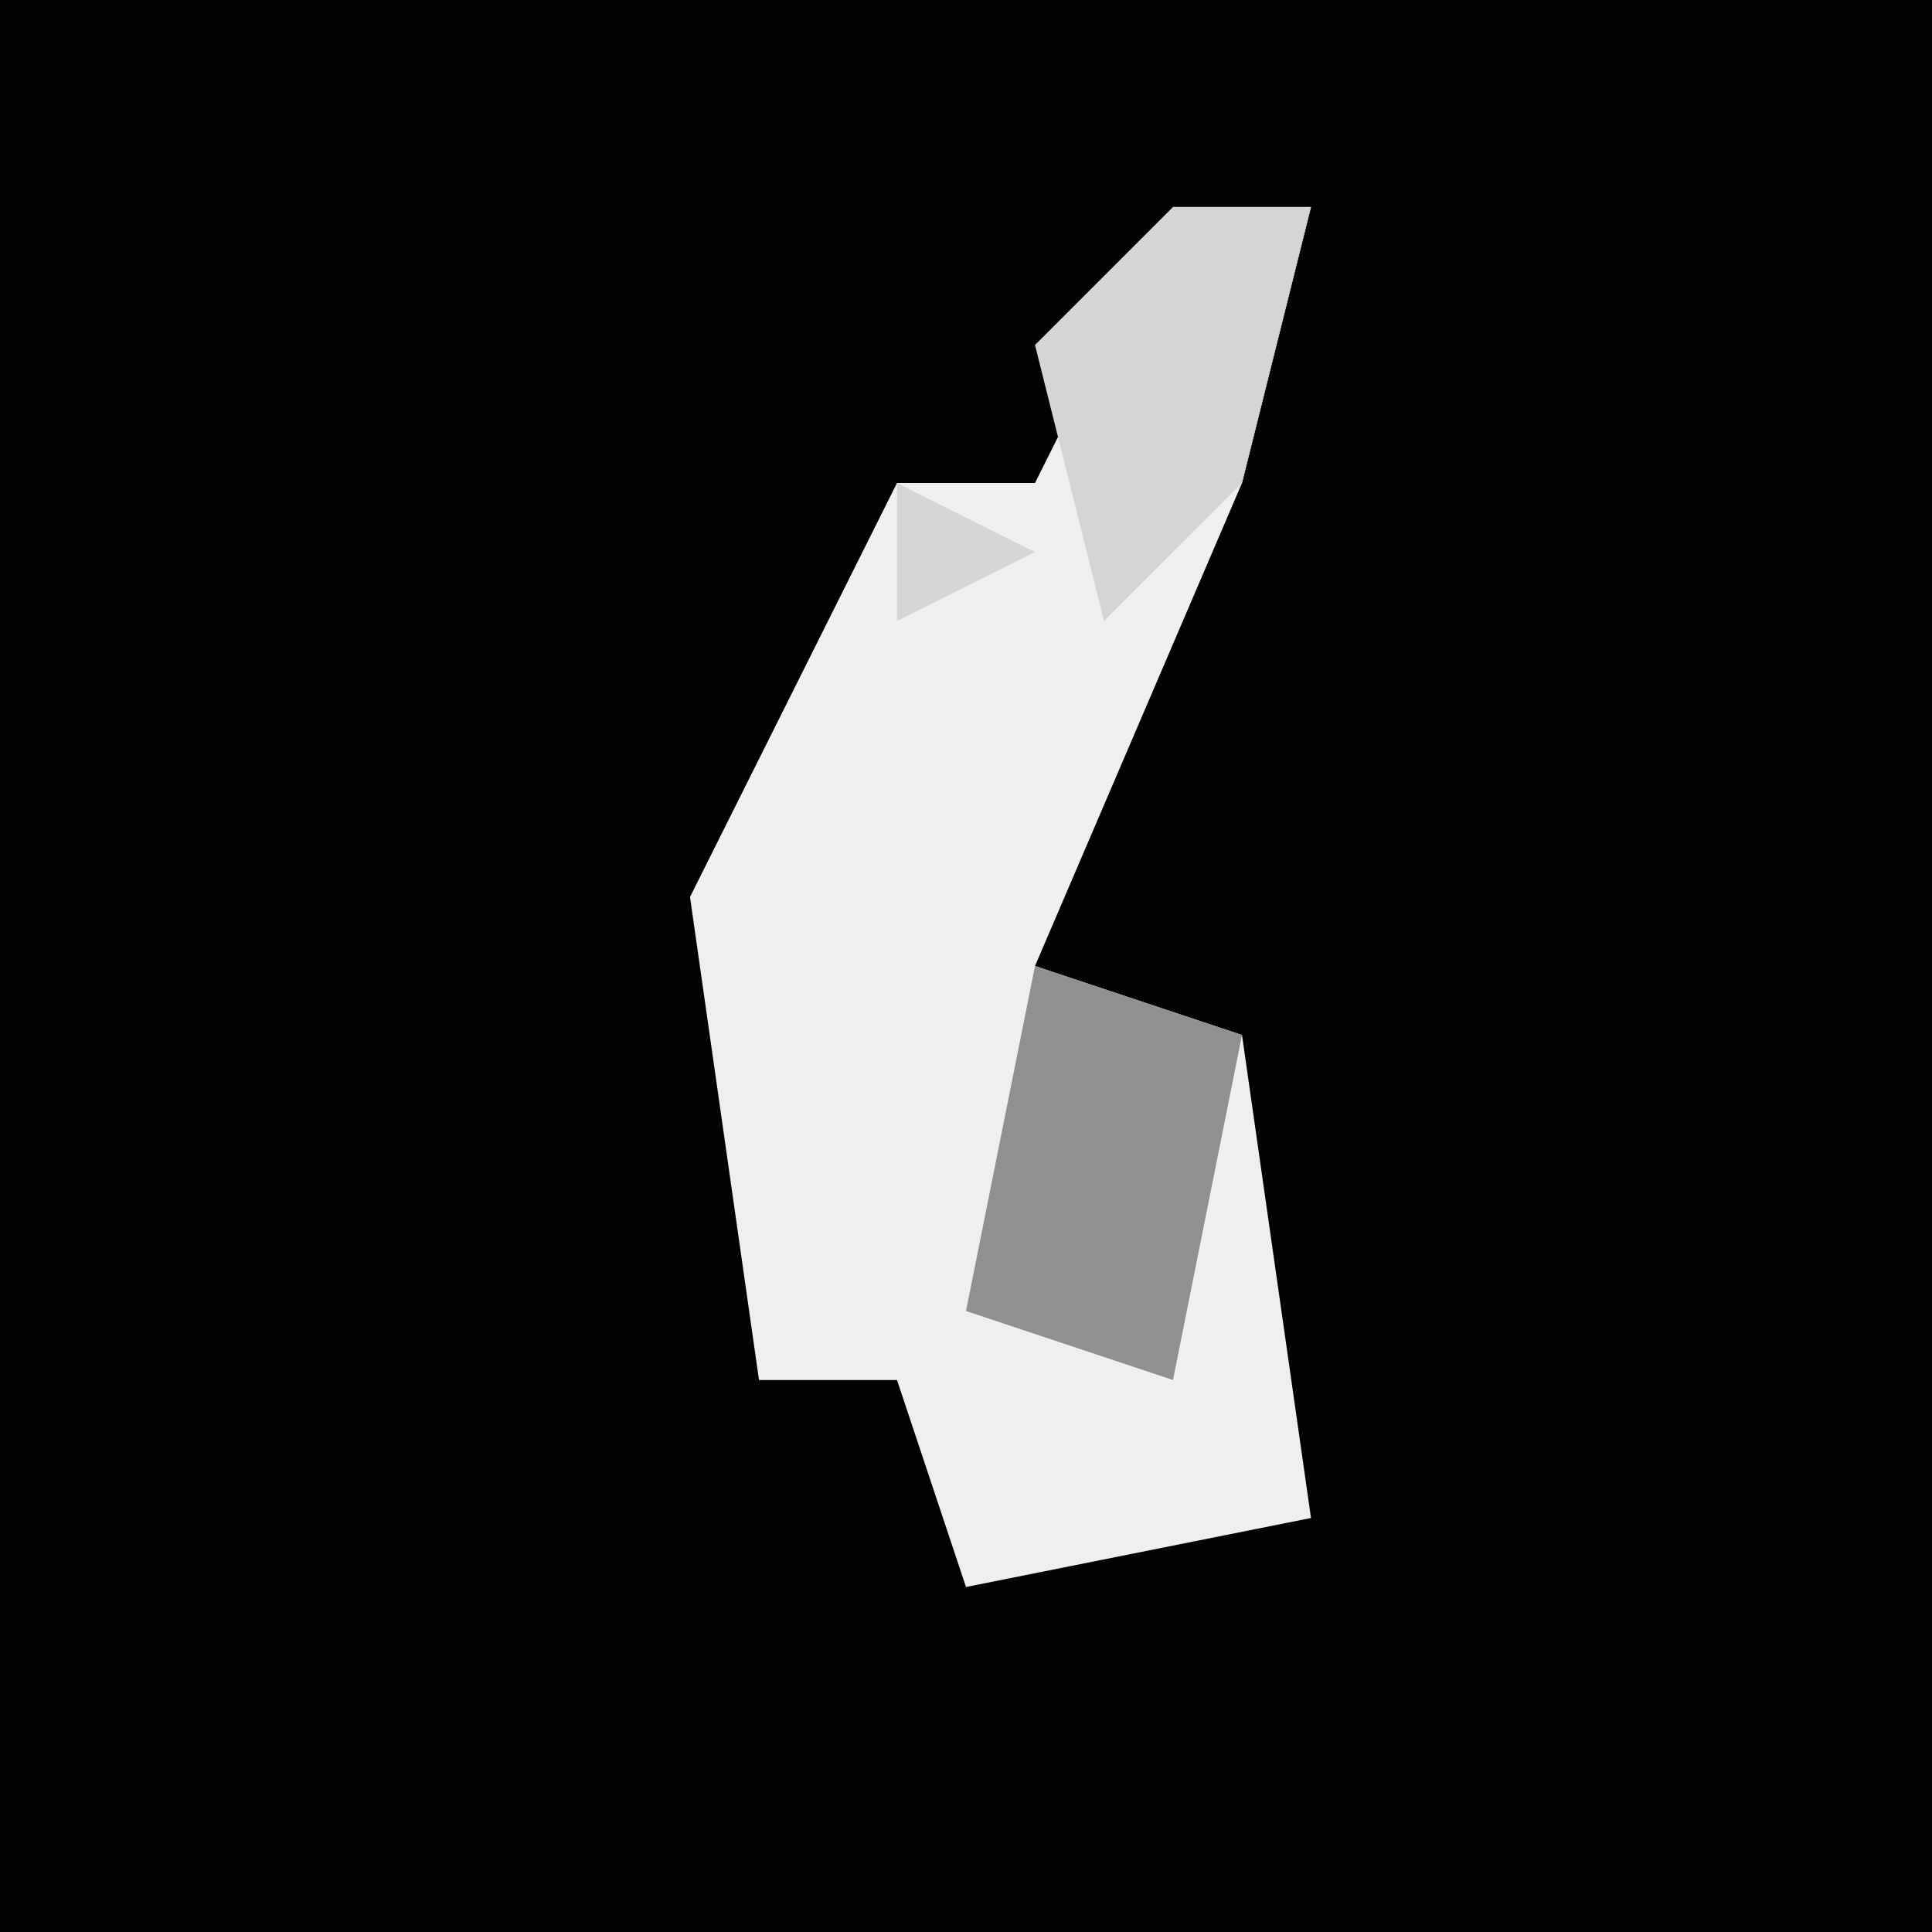 <?xml version="1.0" encoding="UTF-8"?>
<svg version="1.1" xmlns="http://www.w3.org/2000/svg" width="28" height="28">
<path d="M0,0 L28,0 L28,28 L0,28 Z " fill="#020202" transform="translate(0,0)"/>
<path d="M0,0 L2,0 L1,4 L-2,11 L1,12 L2,19 L-3,20 L-4,17 L-6,17 L-7,10 L-4,4 L-2,4 Z " fill="#EFEFEF" transform="translate(17,3)"/>
<path d="M0,0 L3,1 L2,6 L-1,5 Z " fill="#909090" transform="translate(15,14)"/>
<path d="M0,0 L2,0 L1,4 L-1,6 L-2,2 Z M-4,4 L-2,5 L-4,6 Z " fill="#D5D5D5" transform="translate(17,3)"/>
</svg>
